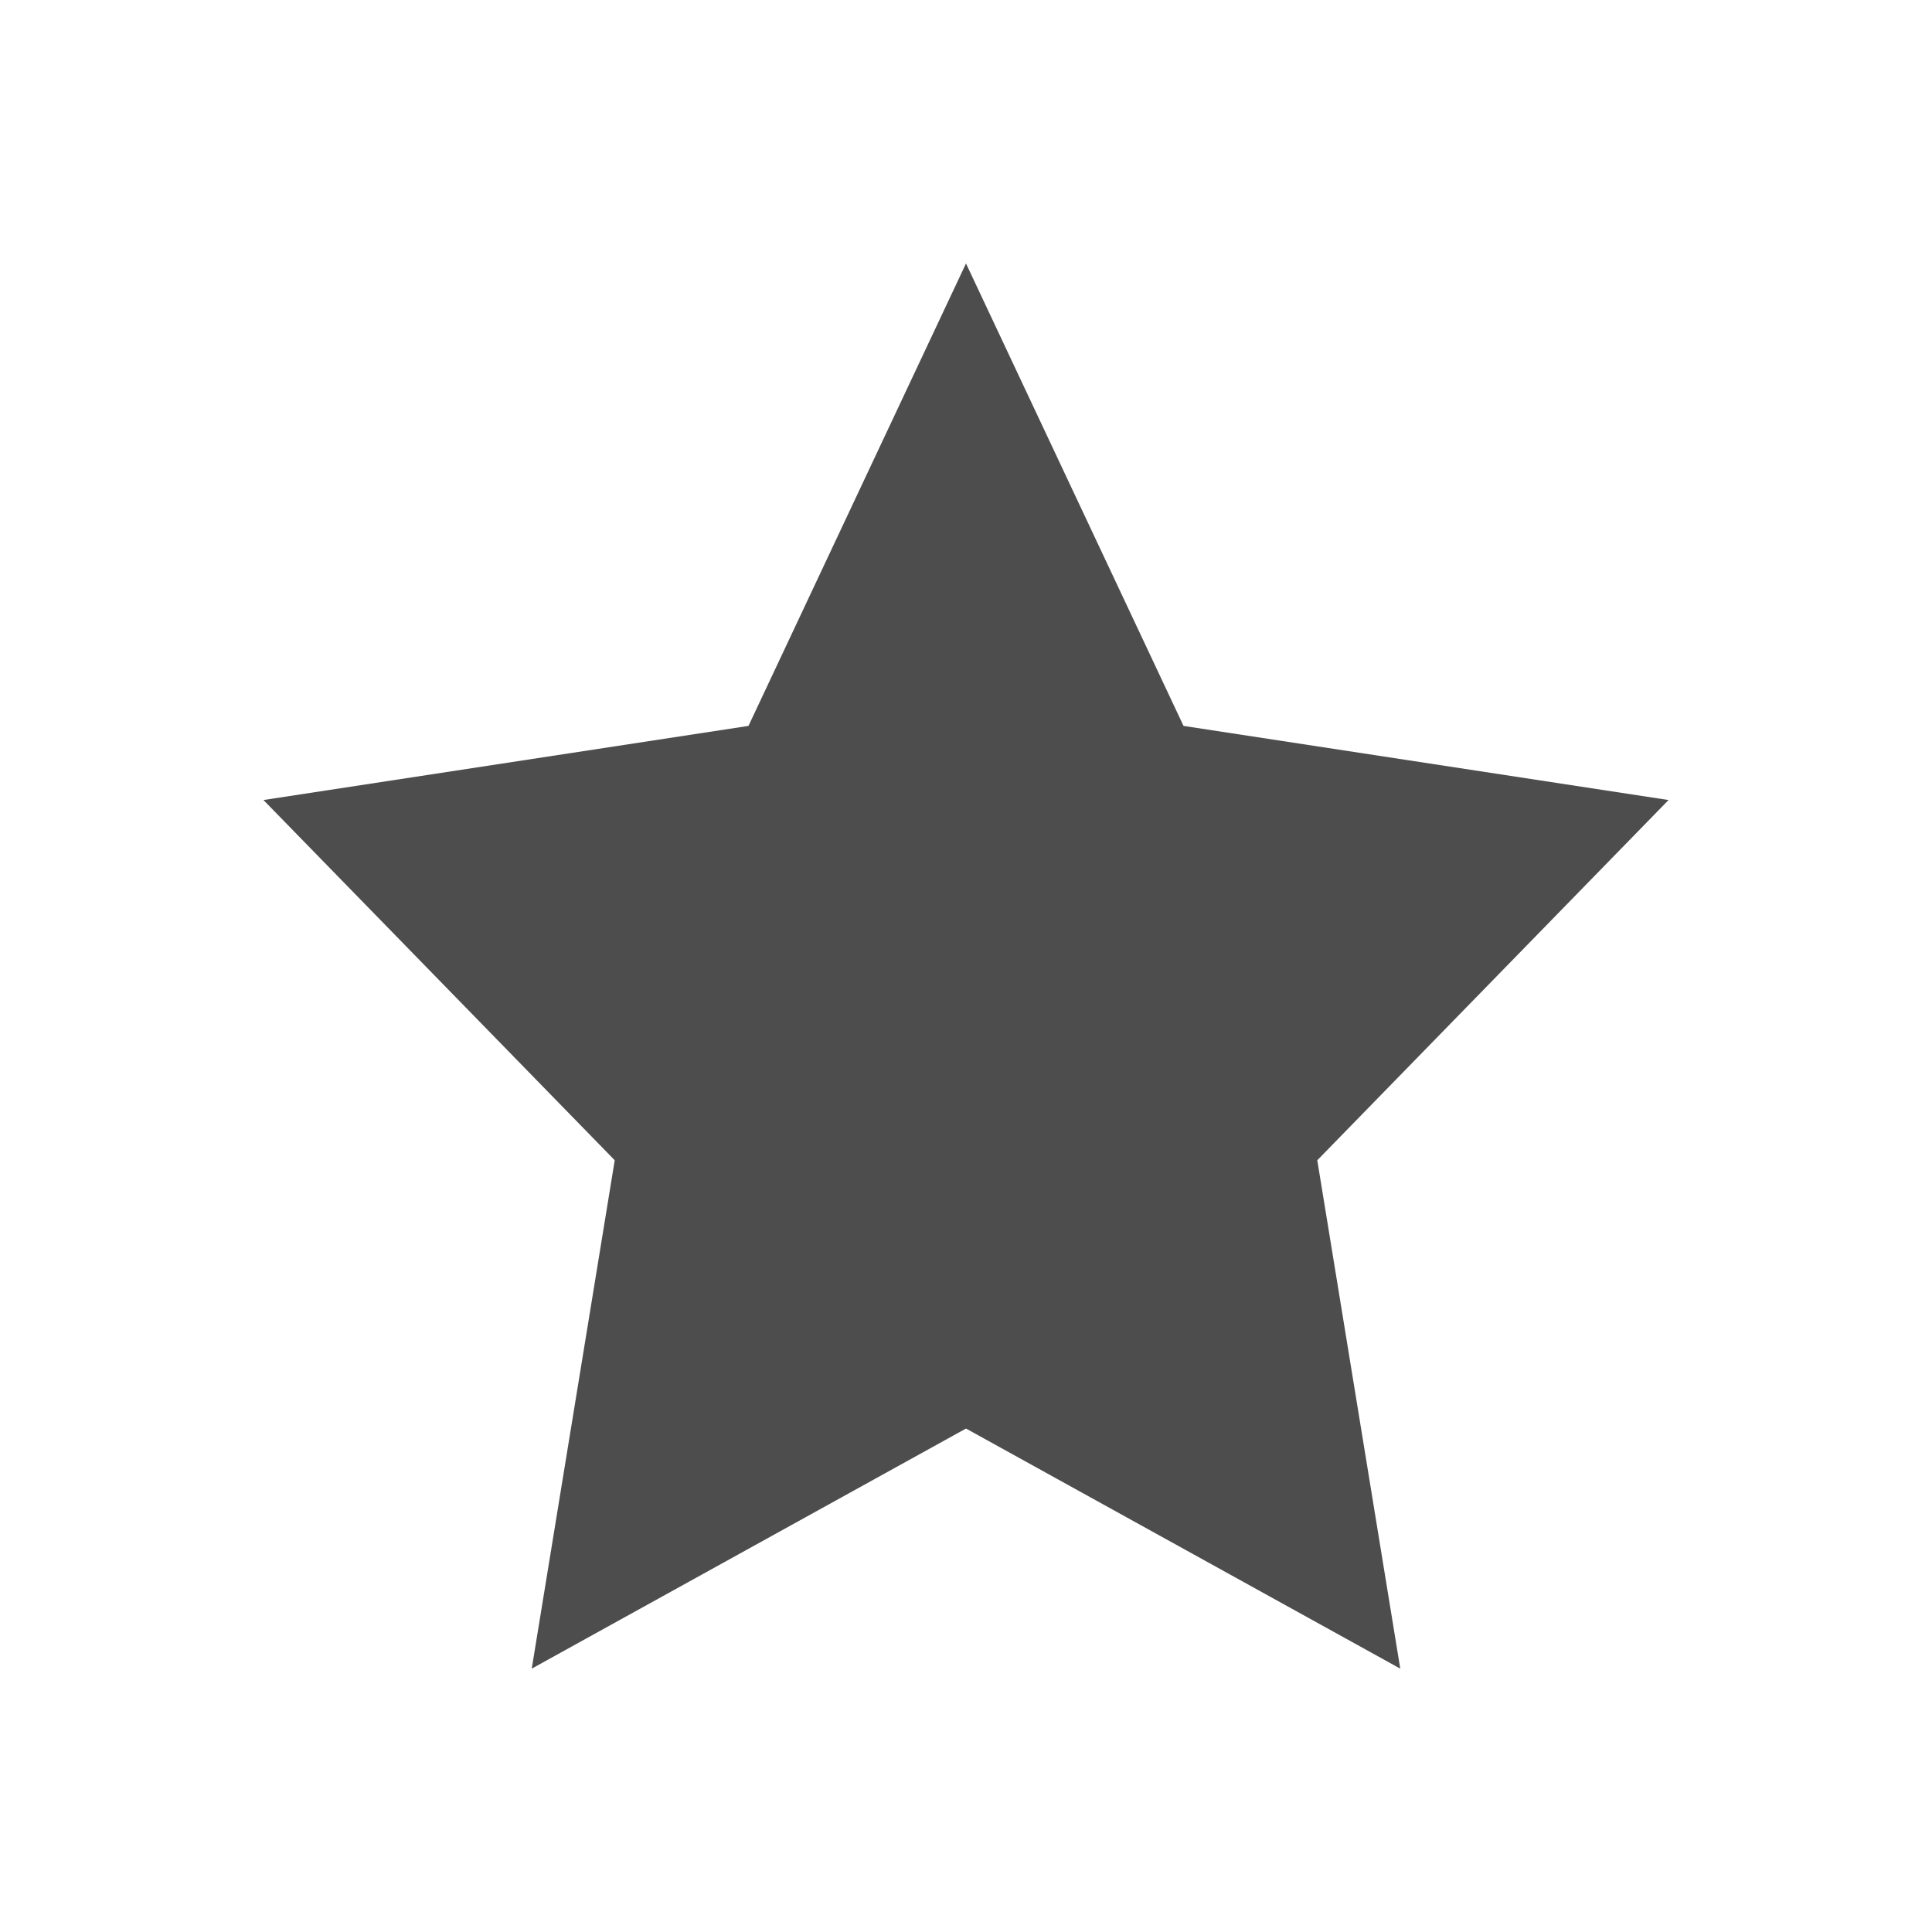 <svg width="22" version="1.1" xmlns="http://www.w3.org/2000/svg" viewBox="0 0 22 22" height="22">
<defs id="defs3051">
<style type="text/css" id="current-color-scheme">
.ColorScheme-Text {
color:#4d4d4d;
}
</style>
</defs>
<path style="fill:currentColor;fill-opacity:1;stroke:none" d="m 11,3 -2.477,5.266 -5.523,.844 4,4.102 -.945,5.789 4.945,-2.734 4.945,2.734 -.945,-5.789 4,-4.102 -5.523,-.844 Z " class="ColorScheme-Text"/>
</svg>
